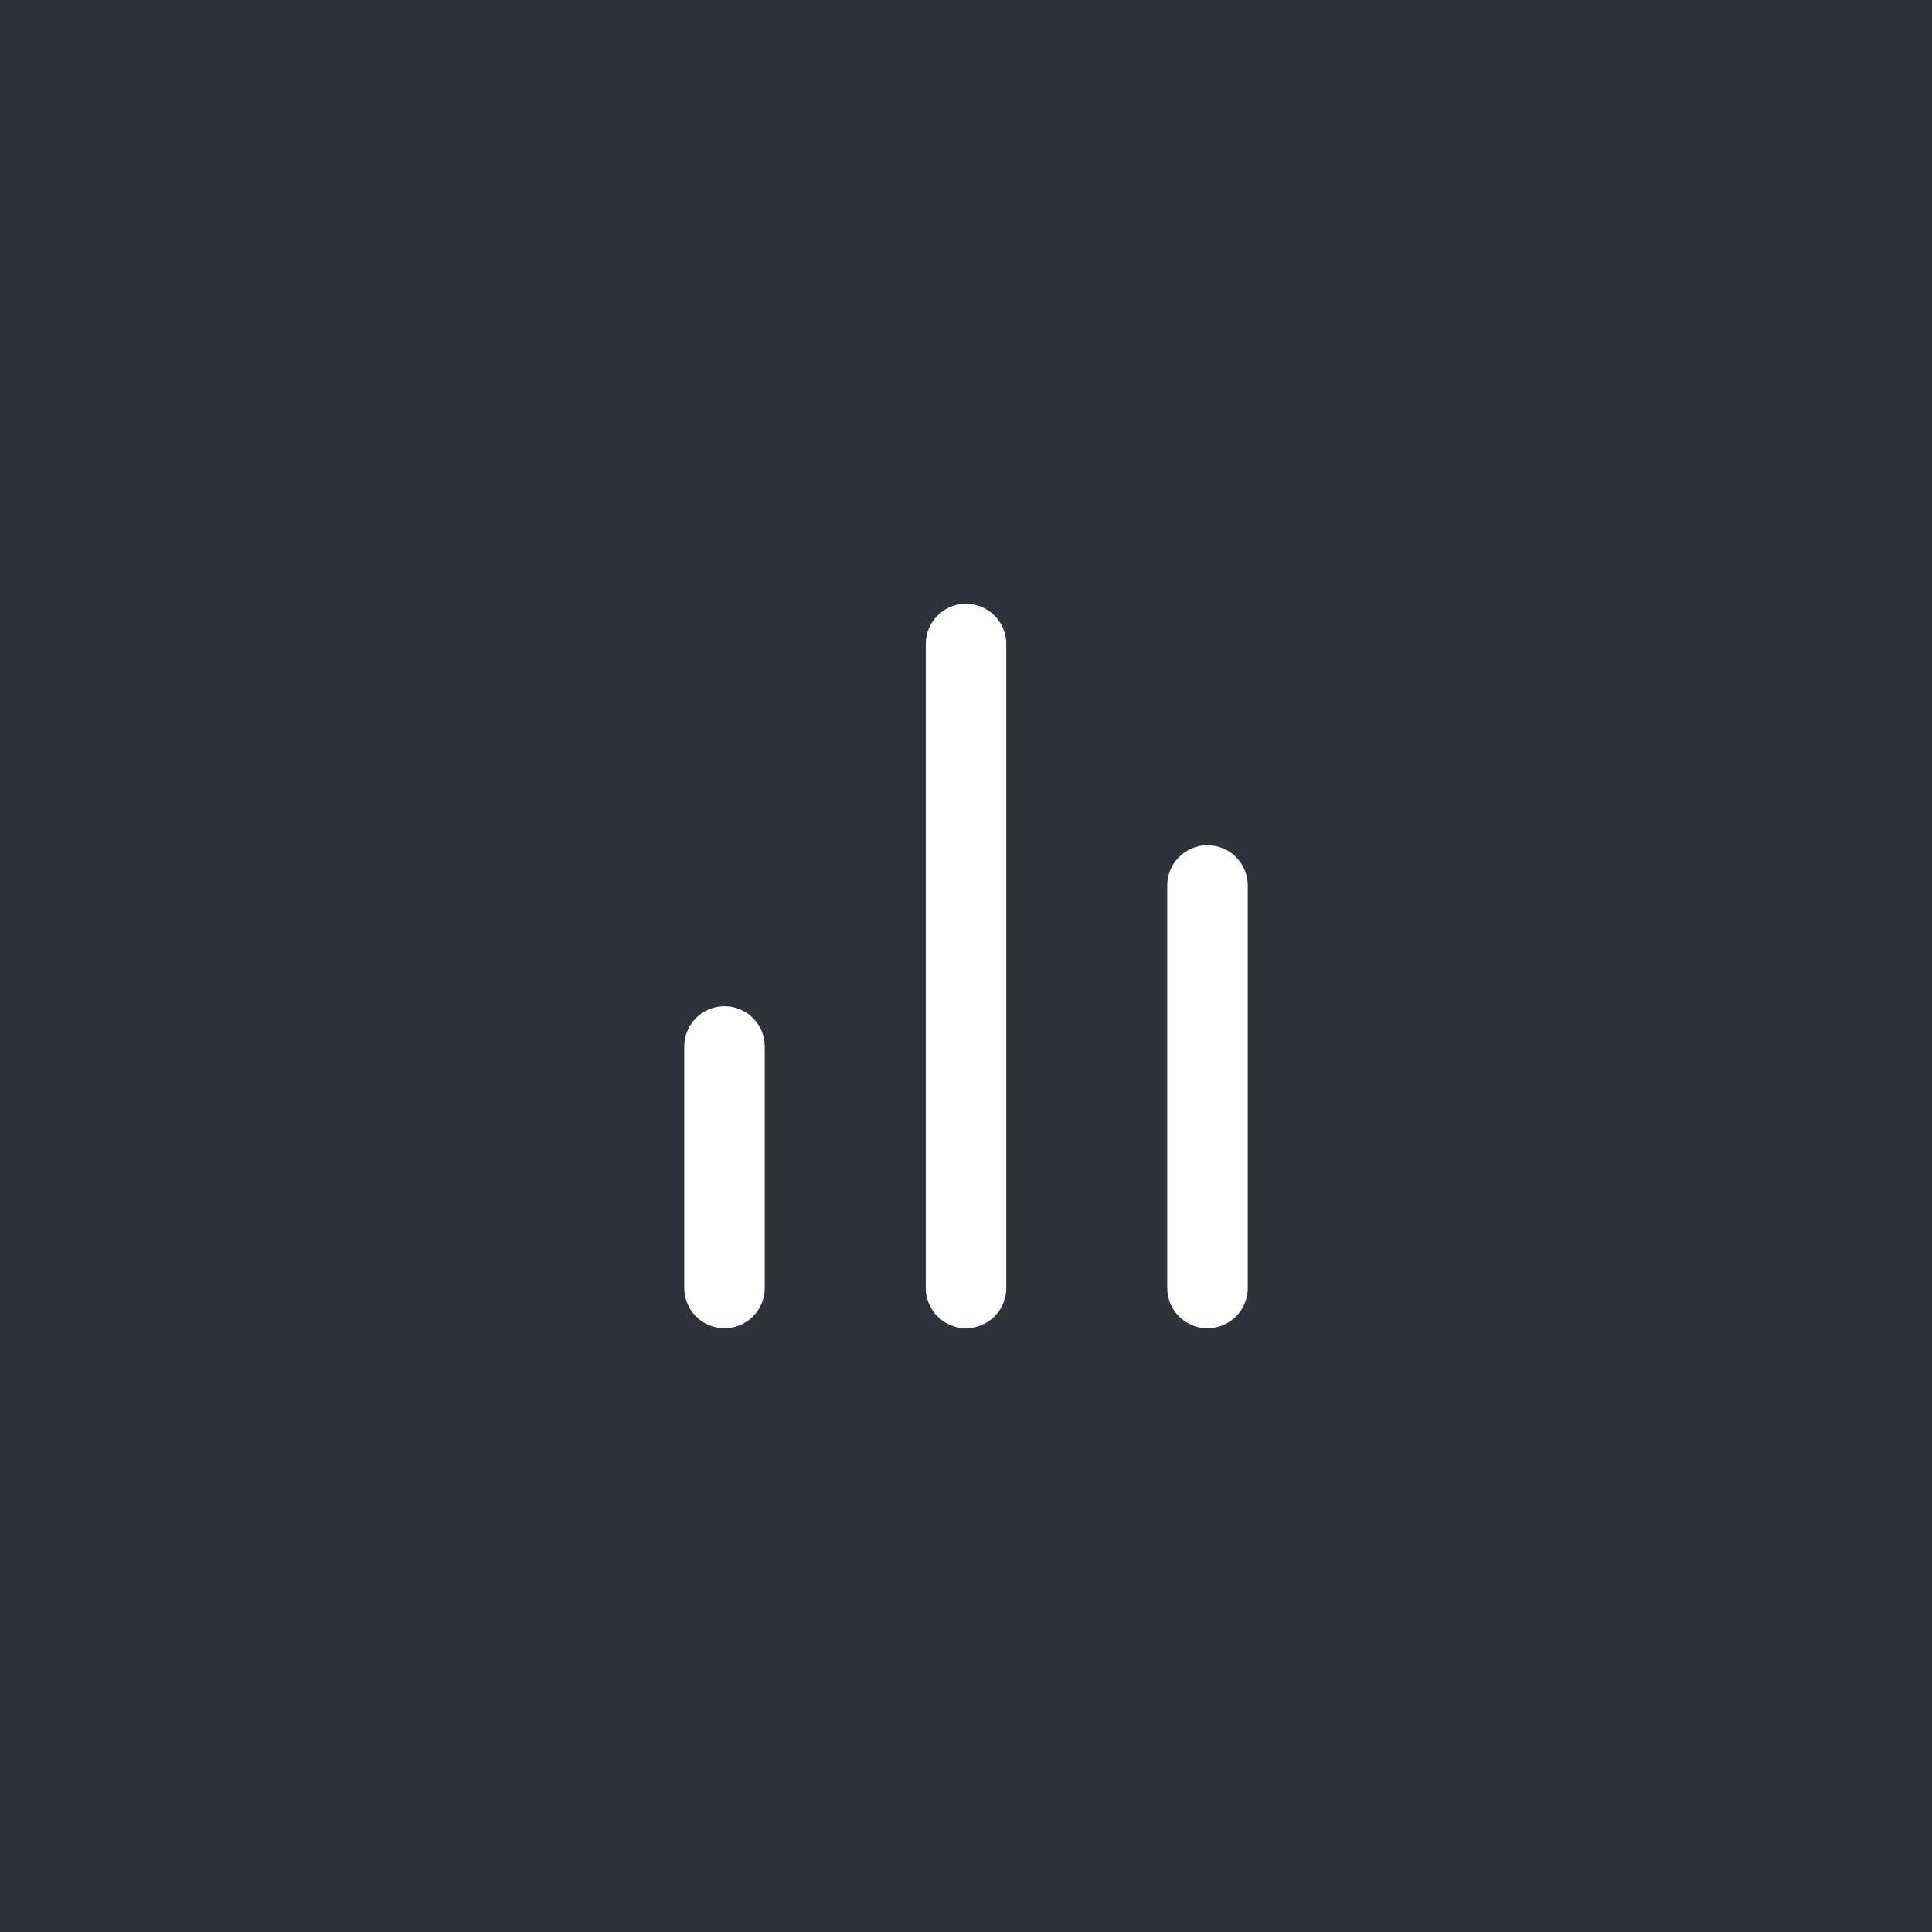 <svg width="48" height="48" fill="none" xmlns="http://www.w3.org/2000/svg"><path fill="#2F323B" d="M0 0h48v48H0z"/><path d="M30 32V22m-6 10V16m-6 16v-6" stroke="#fff" stroke-width="2" stroke-linecap="round" stroke-linejoin="round"/></svg>